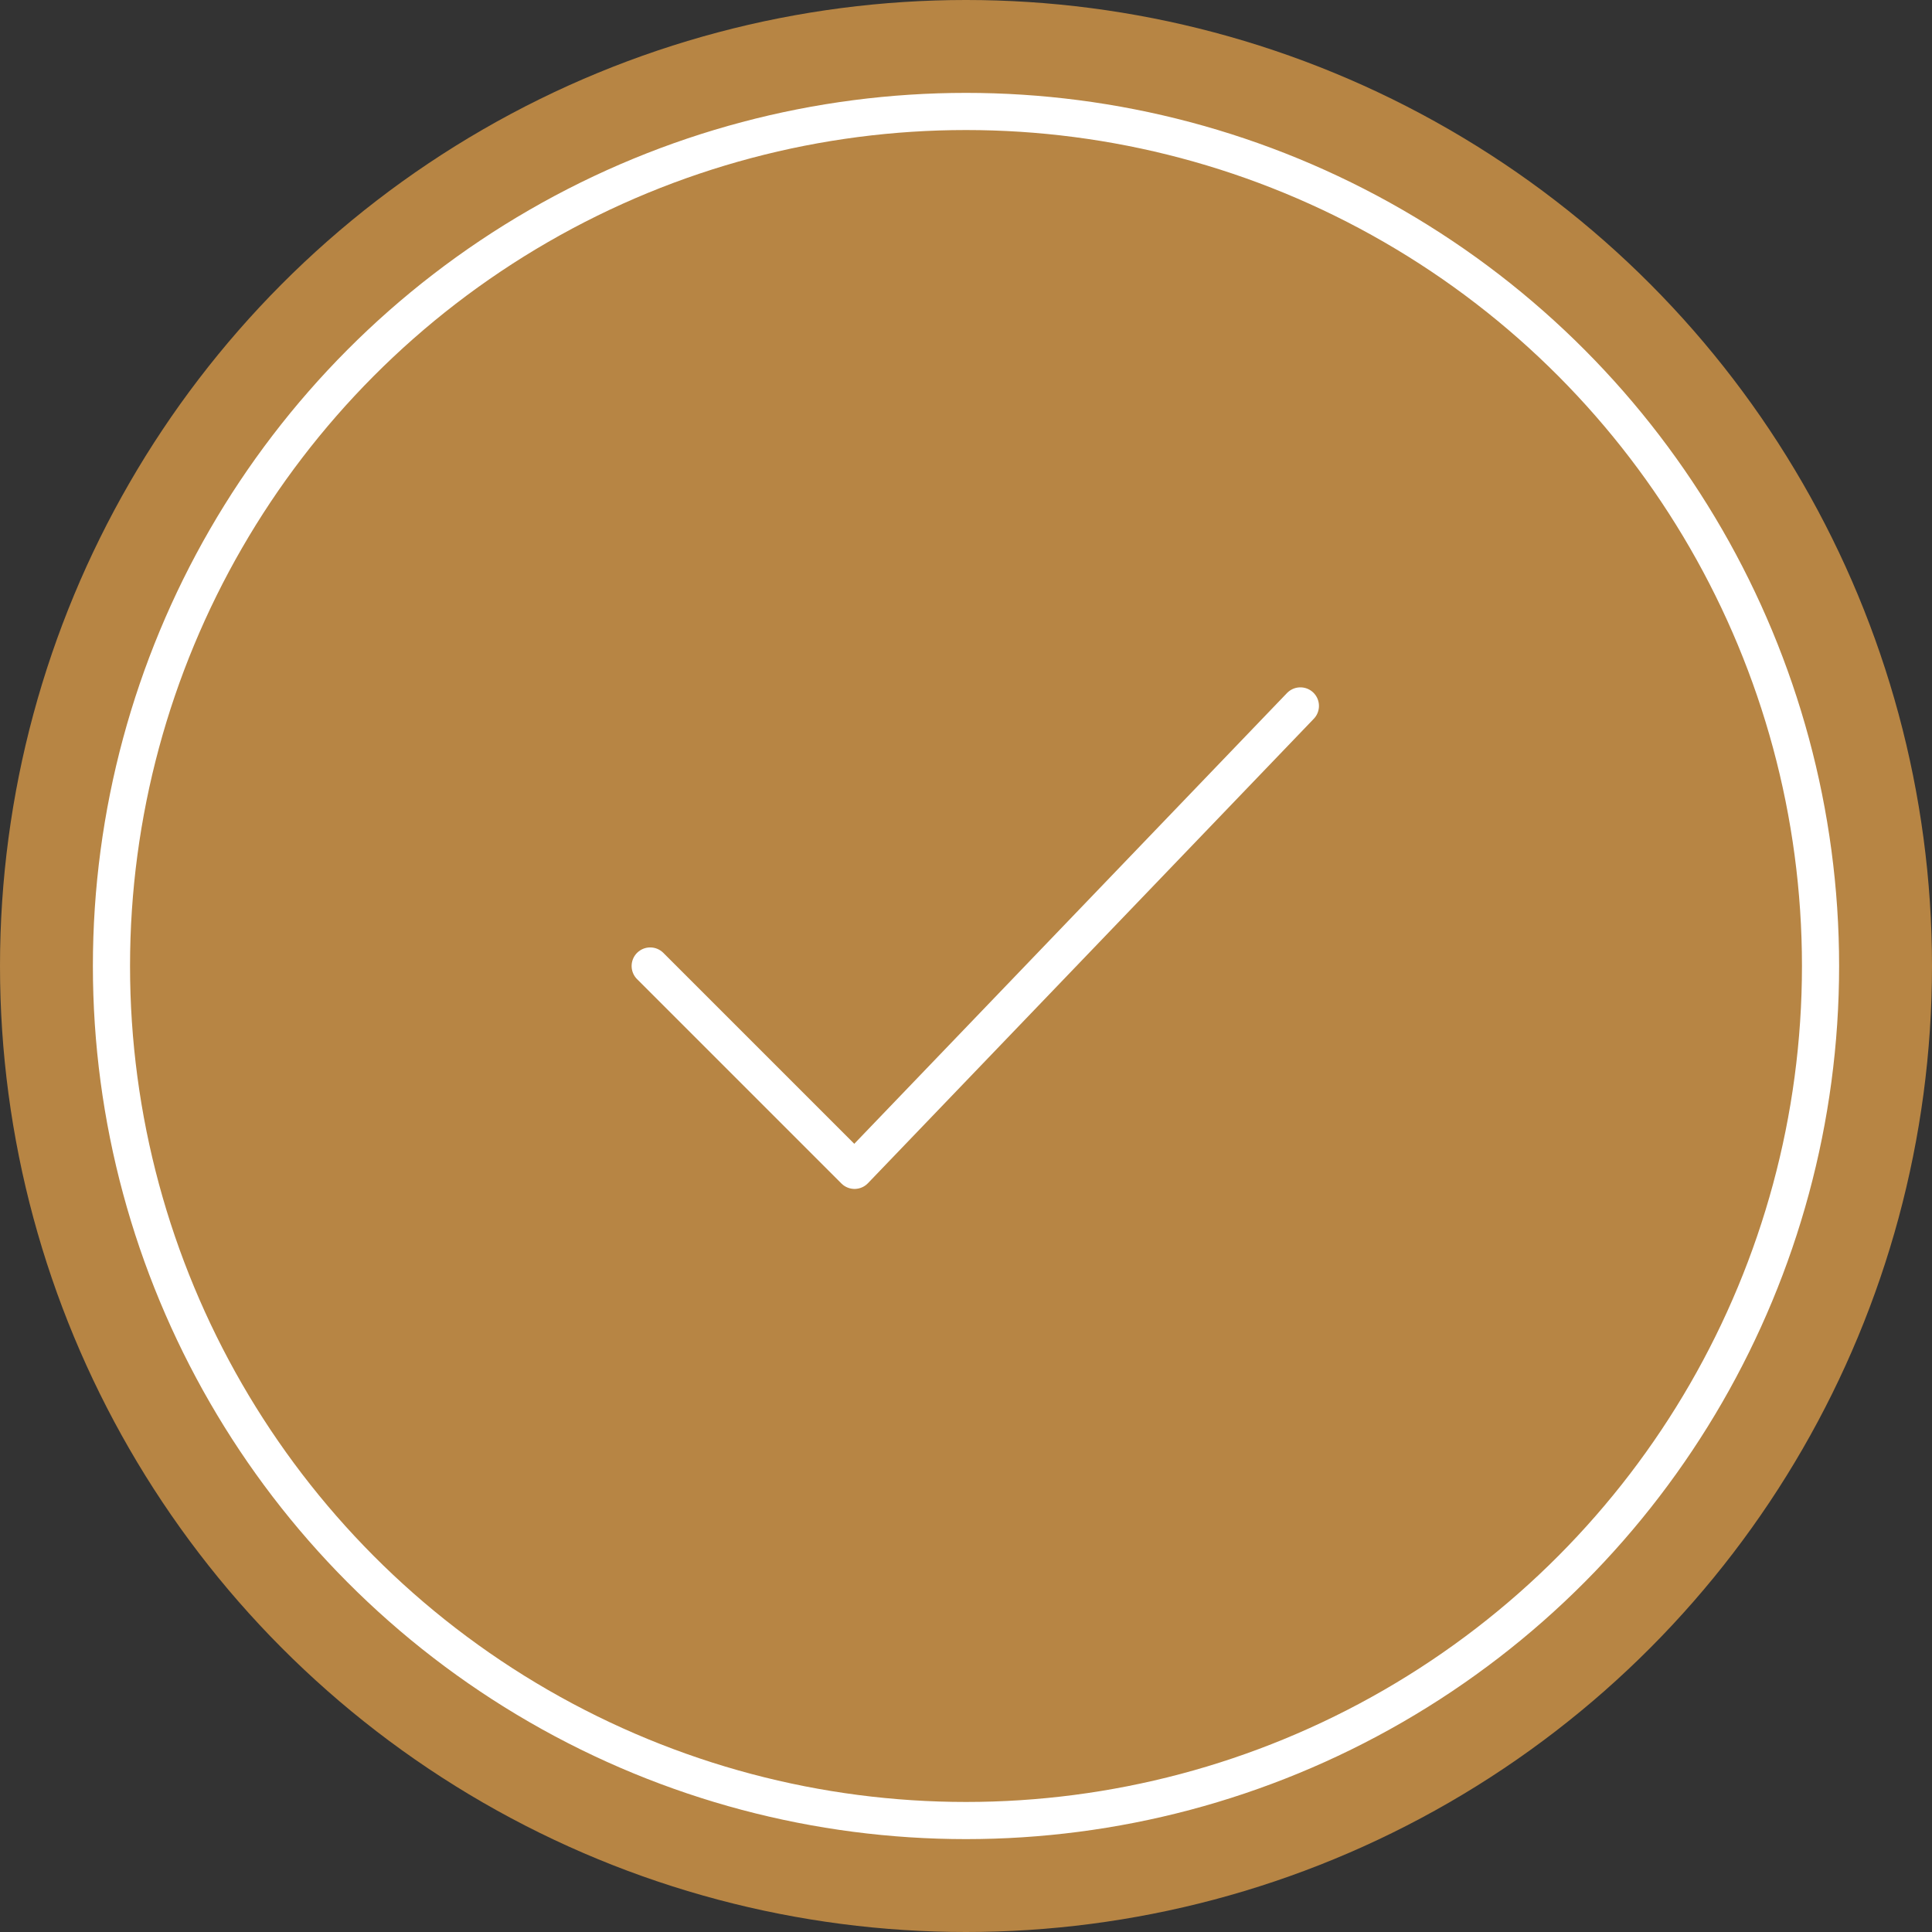 <svg fill="none" viewBox="0 0 104 104"><rect x="0" y="0" width="104" height="104" fill="#333333" stroke="none"/><defs/><circle cx="52" cy="52" r="52" fill="#B78544"/><circle cx="52" cy="52" r="46" stroke="#fff" stroke-width="2"/><path stroke="#fff" stroke-linecap="round" stroke-linejoin="round" stroke-width="2" d="M70 38L46 63 35 52"/></svg>